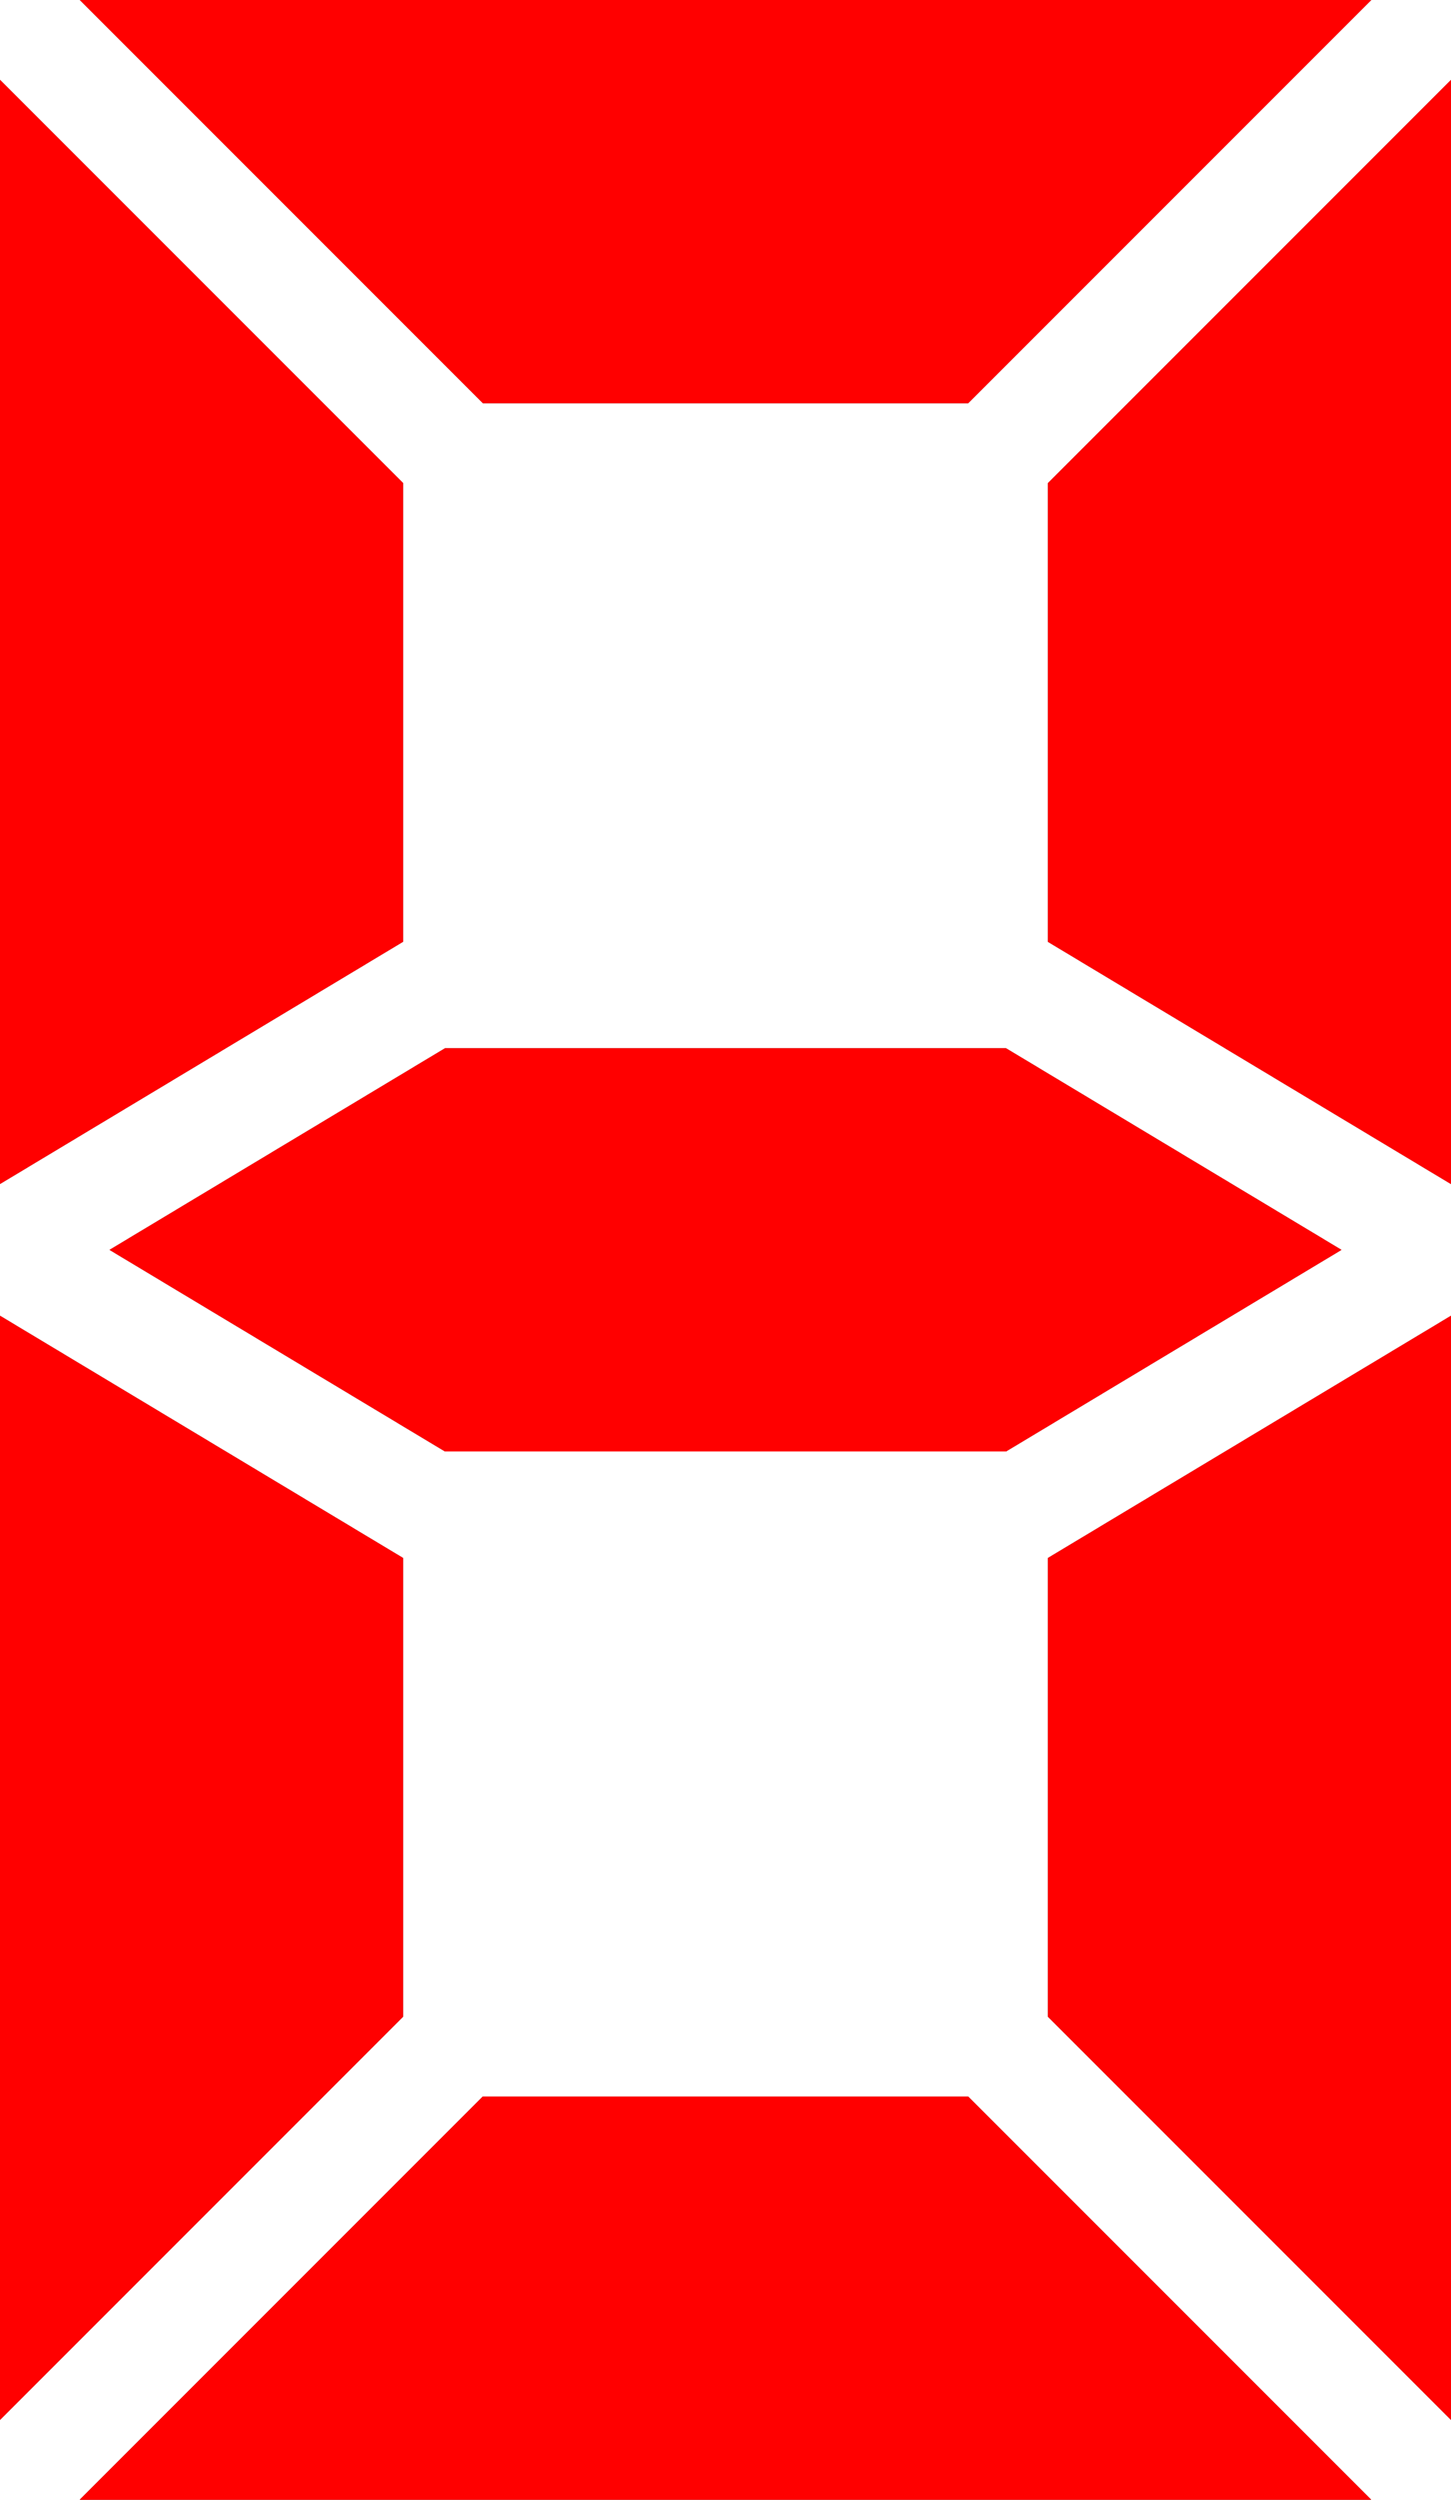 <?xml version="1.0" encoding="UTF-8" standalone="no"?>
<!-- Created with Inkscape (http://www.inkscape.org/) -->

<svg
   width="18mm"
   height="31mm"
   viewBox="0 0 18 31"
   version="1.1"
   id="svg3556"
   inkscape:version="1.2.1 (9c6d41e410, 2022-07-14)"
   sodipodi:docname="number-display-eight.svg"
   xmlns:inkscape="http://www.inkscape.org/namespaces/inkscape"
   xmlns:sodipodi="http://sodipodi.sourceforge.net/DTD/sodipodi-0.dtd"
   xmlns="http://www.w3.org/2000/svg"
   xmlns:svg="http://www.w3.org/2000/svg">
  <sodipodi:namedview
     id="namedview3558"
     pagecolor="#ffffff"
     bordercolor="#000000"
     borderopacity="0.25"
     inkscape:showpageshadow="2"
     inkscape:pageopacity="0.0"
     inkscape:pagecheckerboard="0"
     inkscape:deskcolor="#d1d1d1"
     inkscape:document-units="mm"
     showgrid="false"
     inkscape:zoom="1.4503086"
     inkscape:cx="-37.578208"
     inkscape:cy="-12.411151"
     inkscape:window-width="1920"
     inkscape:window-height="1017"
     inkscape:window-x="-8"
     inkscape:window-y="-8"
     inkscape:window-maximized="1"
     inkscape:current-layer="layer1" />
  <defs
     id="defs3553" />
  <g
     inkscape:label="Layer 1"
     inkscape:groupmode="layer"
     id="layer1"
     style="display:inline"
     transform="translate(-96,-133)">
    <g
       id="g5728"
       inkscape:label="Inactive">
      <path
         id="rect4044"
         style="display:inline;fill:#7a0000;fill-opacity:1;stroke-width:2.677"
         inkscape:label="middle"
         d="m 101.52,146 -4.161,2.5 4.161,2.5 h 6.96 l 4.161,-2.5 -4.161,-2.5 z" />
      <path
         id="path5692"
         style="display:inline;fill:#7a0000;fill-opacity:1;stroke-width:2.677"
         inkscape:label="top left"
         d="m 96,147.683 5,-3.004 v -5.689 l -5,-5 z" />
      <path
         id="path5690"
         style="display:inline;fill:#7a0000;fill-opacity:1;stroke-width:2.677"
         inkscape:label="bottom left"
         d="m 96,163.01 5,-5 v -5.689 l -5,-3.004 z" />
      <path
         id="path5688"
         style="display:inline;fill:#7a0000;fill-opacity:1;stroke-width:2.677"
         inkscape:label="bottom"
         d="m 113.01,164 -5,-5 h -6.021 l -5,5 z" />
      <path
         id="path5686"
         style="display:inline;fill:#7a0000;fill-opacity:1;stroke-width:2.677"
         inkscape:label="bottom right"
         d="m 114,149.317 -5,3.004 v 5.689 l 5,5 z" />
      <path
         id="path5684"
         style="display:inline;fill:#7a0000;fill-opacity:1;stroke-width:2.677"
         inkscape:label="top right"
         d="m 114,133.991 -5,5 v 5.689 l 5,3.004 z" />
      <path
         id="path5682"
         style="display:inline;fill:#7a0000;fill-opacity:1;stroke-width:2.677"
         inkscape:label="top"
         d="m 96.99,133 5,5 h 6.021 l 5,-5 z" />
    </g>
    <g
       id="g5744"
       inkscape:label="Active"
       style="display:inline">
      <path
         id="path5730"
         style="display:inline;fill:#ff0000;fill-opacity:1;stroke-width:2.677"
         inkscape:label="middle"
         d="m 101.52,146 -4.161,2.5 4.161,2.5 h 6.96 l 4.161,-2.5 -4.161,-2.5 z" />
      <path
         id="path5732"
         style="display:inline;fill:#ff0000;fill-opacity:1;stroke-width:2.677"
         inkscape:label="top left"
         d="m 96,147.683 5,-3.004 v -5.689 l -5,-5 z" />
      <path
         id="path5734"
         style="display:inline;fill:#ff0000;fill-opacity:1;stroke-width:2.677"
         inkscape:label="bottom left"
         d="m 96,163.01 5,-5 v -5.689 l -5,-3.004 z" />
      <path
         id="path5736"
         style="display:inline;fill:#ff0000;fill-opacity:1;stroke-width:2.677"
         inkscape:label="bottom"
         d="m 113.01,164 -5,-5 h -6.021 l -5,5 z" />
      <path
         id="path5738"
         style="display:inline;fill:#ff0000;fill-opacity:1;stroke-width:2.677"
         inkscape:label="bottom right"
         d="m 114,149.317 -5,3.004 v 5.689 l 5,5 z" />
      <path
         id="path5740"
         style="display:inline;fill:#ff0000;fill-opacity:1;stroke-width:2.677"
         inkscape:label="top right"
         d="m 114,133.991 -5,5 v 5.689 l 5,3.004 z" />
      <path
         id="path5742"
         style="display:inline;fill:#ff0000;fill-opacity:1;stroke-width:2.677"
         inkscape:label="top"
         d="m 96.99,133 5,5 h 6.021 l 5,-5 z" />
    </g>
  </g>
</svg>
